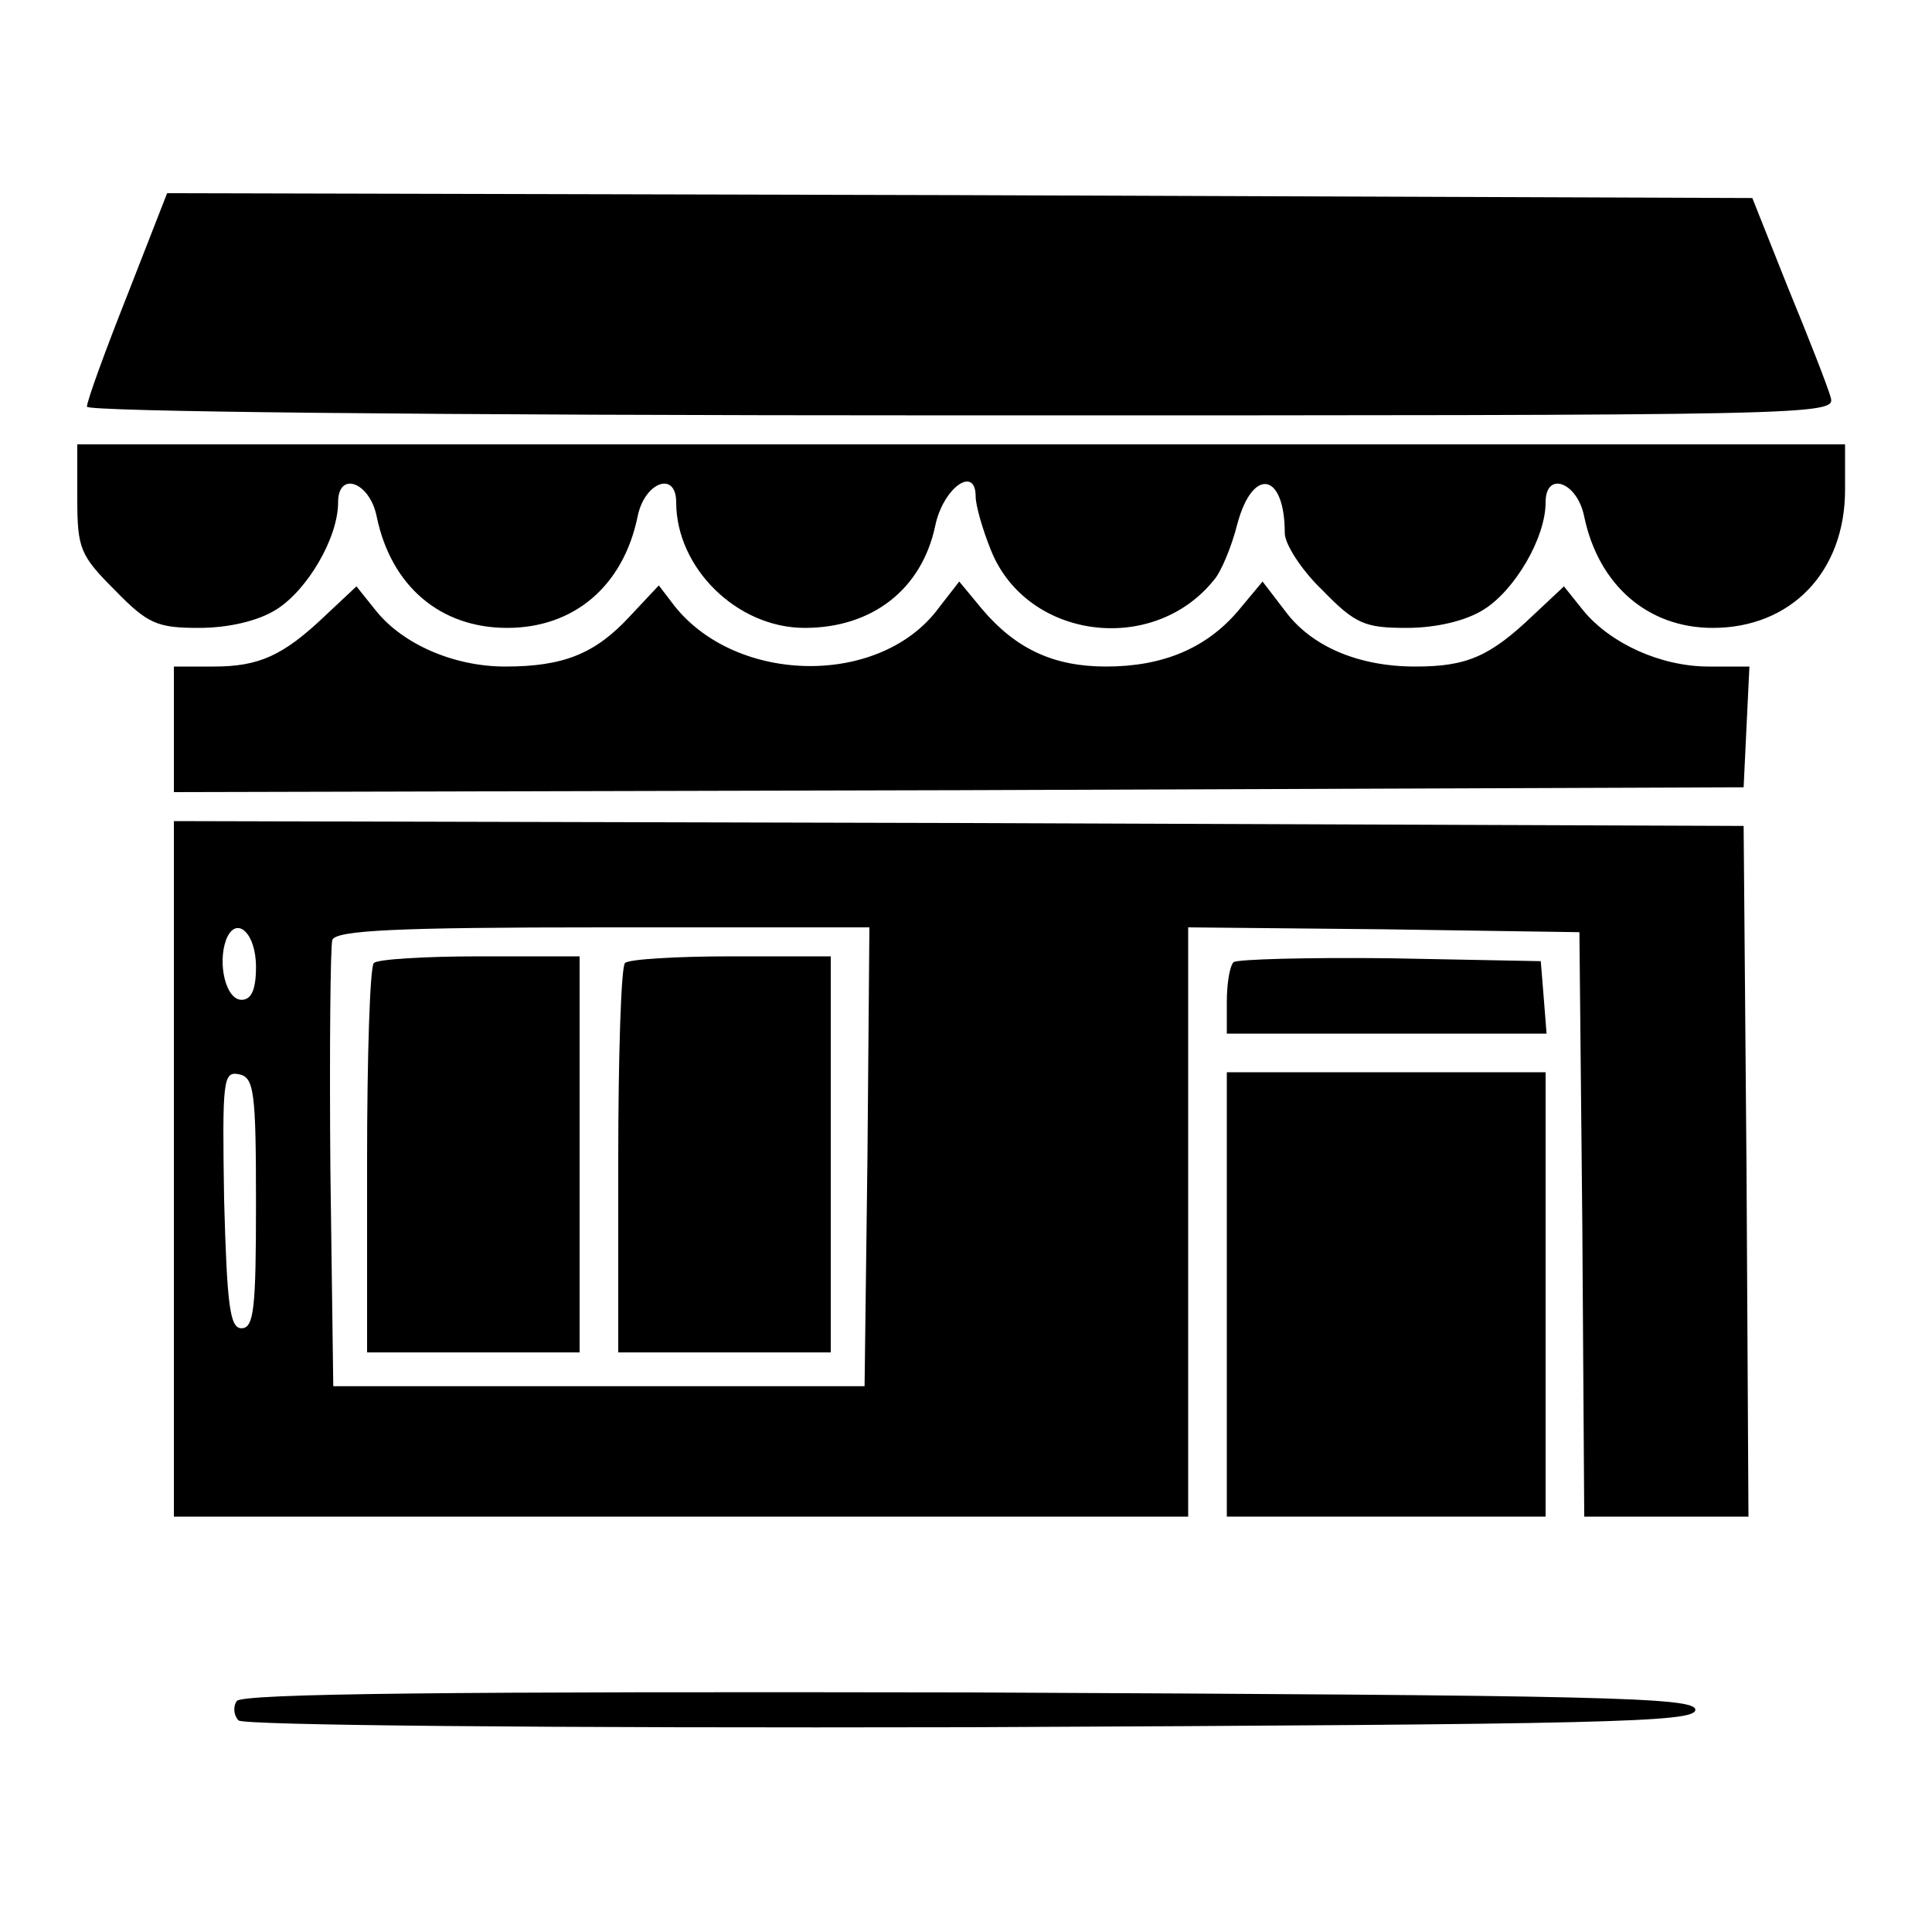 <?xml version="1.0" standalone="no"?>
<!DOCTYPE svg PUBLIC "-//W3C//DTD SVG 20010904//EN"
 "http://www.w3.org/TR/2001/REC-SVG-20010904/DTD/svg10.dtd">
<svg version="1.0" xmlns="http://www.w3.org/2000/svg"
 width="200pt" height="200pt" viewBox="0 0 200 200"
 preserveAspectRatio="xMidYMid meet">
<g transform="translate(0,200) scale(0.1,-0.1)"
fill="#000000" stroke="none">
<path d="M132 1695 c-23 -58 -42 -110 -42 -116 0 -5 340 -9 906 -9 892 0 905
0 899 19 -3 11 -23 62 -44 113 l-37 93 -821 3 -820 2 -41 -105z"/>
<path d="M80 1484 c0 -52 3 -59 39 -95 34 -35 44 -39 87 -39 30 0 61 7 80 19
32 20 64 74 64 111 0 33 33 21 40 -15 15 -72 66 -115 135 -115 69 0 120 43
135 115 7 36 40 48 40 15 0 -68 63 -130 133 -130 70 0 121 40 135 105 8 40 42
64 42 31 0 -9 7 -34 16 -56 37 -92 168 -109 231 -30 7 8 18 34 24 58 16 59 49
53 49 -10 0 -11 17 -38 39 -59 34 -35 44 -39 87 -39 30 0 61 7 80 19 32 20 64
74 64 111 0 33 33 21 40 -15 15 -71 66 -115 133 -115 81 0 137 58 137 143 l0
47 -915 0 -915 0 0 -56z"/>
<path d="M972 1371 c-60 -82 -209 -80 -274 2 l-16 21 -30 -32 c-36 -39 -69
-52 -129 -52 -53 0 -106 23 -134 58 l-20 25 -32 -30 c-44 -42 -69 -53 -116
-53 l-41 0 0 -65 0 -65 813 2 812 3 3 63 3 62 -42 0 c-50 0 -102 24 -130 58
l-20 25 -32 -30 c-45 -43 -69 -53 -122 -53 -59 0 -108 21 -135 58 l-23 30 -25
-30 c-33 -39 -78 -58 -137 -58 -54 0 -93 18 -128 59 l-24 29 -21 -27z"/>
<path d="M180 790 l0 -360 525 0 525 0 0 305 0 305 203 -2 202 -3 3 -302 2
-303 85 0 85 0 -2 358 -3 357 -812 3 -813 2 0 -360z m85 209 c0 -24 -5 -34
-15 -34 -16 0 -25 37 -16 62 10 26 31 8 31 -28z m633 -196 l-3 -238 -275 0
-275 0 -3 225 c-1 123 0 230 2 237 4 10 67 13 281 13 l275 0 -2 -237z m-633
-48 c0 -109 -2 -130 -15 -130 -12 0 -15 23 -18 133 -2 124 -1 133 15 130 16
-3 18 -17 18 -133z"/>
<path d="M387 1003 c-4 -3 -7 -96 -7 -205 l0 -198 110 0 110 0 0 205 0 205
-103 0 c-57 0 -107 -3 -110 -7z"/>
<path d="M647 1003 c-4 -3 -7 -96 -7 -205 l0 -198 110 0 110 0 0 205 0 205
-103 0 c-57 0 -107 -3 -110 -7z"/>
<path d="M1277 1004 c-4 -4 -7 -22 -7 -41 l0 -33 166 0 165 0 -3 38 -3 37
-156 3 c-85 1 -158 -1 -162 -4z"/>
<path d="M1270 660 l0 -230 165 0 165 0 0 230 0 230 -165 0 -165 0 0 -230z"/>
<path d="M245 239 c-4 -6 -3 -15 2 -20 5 -5 312 -8 759 -7 658 3 749 5 749 18
0 13 -91 15 -752 18 -536 1 -754 -1 -758 -9z"/>
</g>
</svg>
